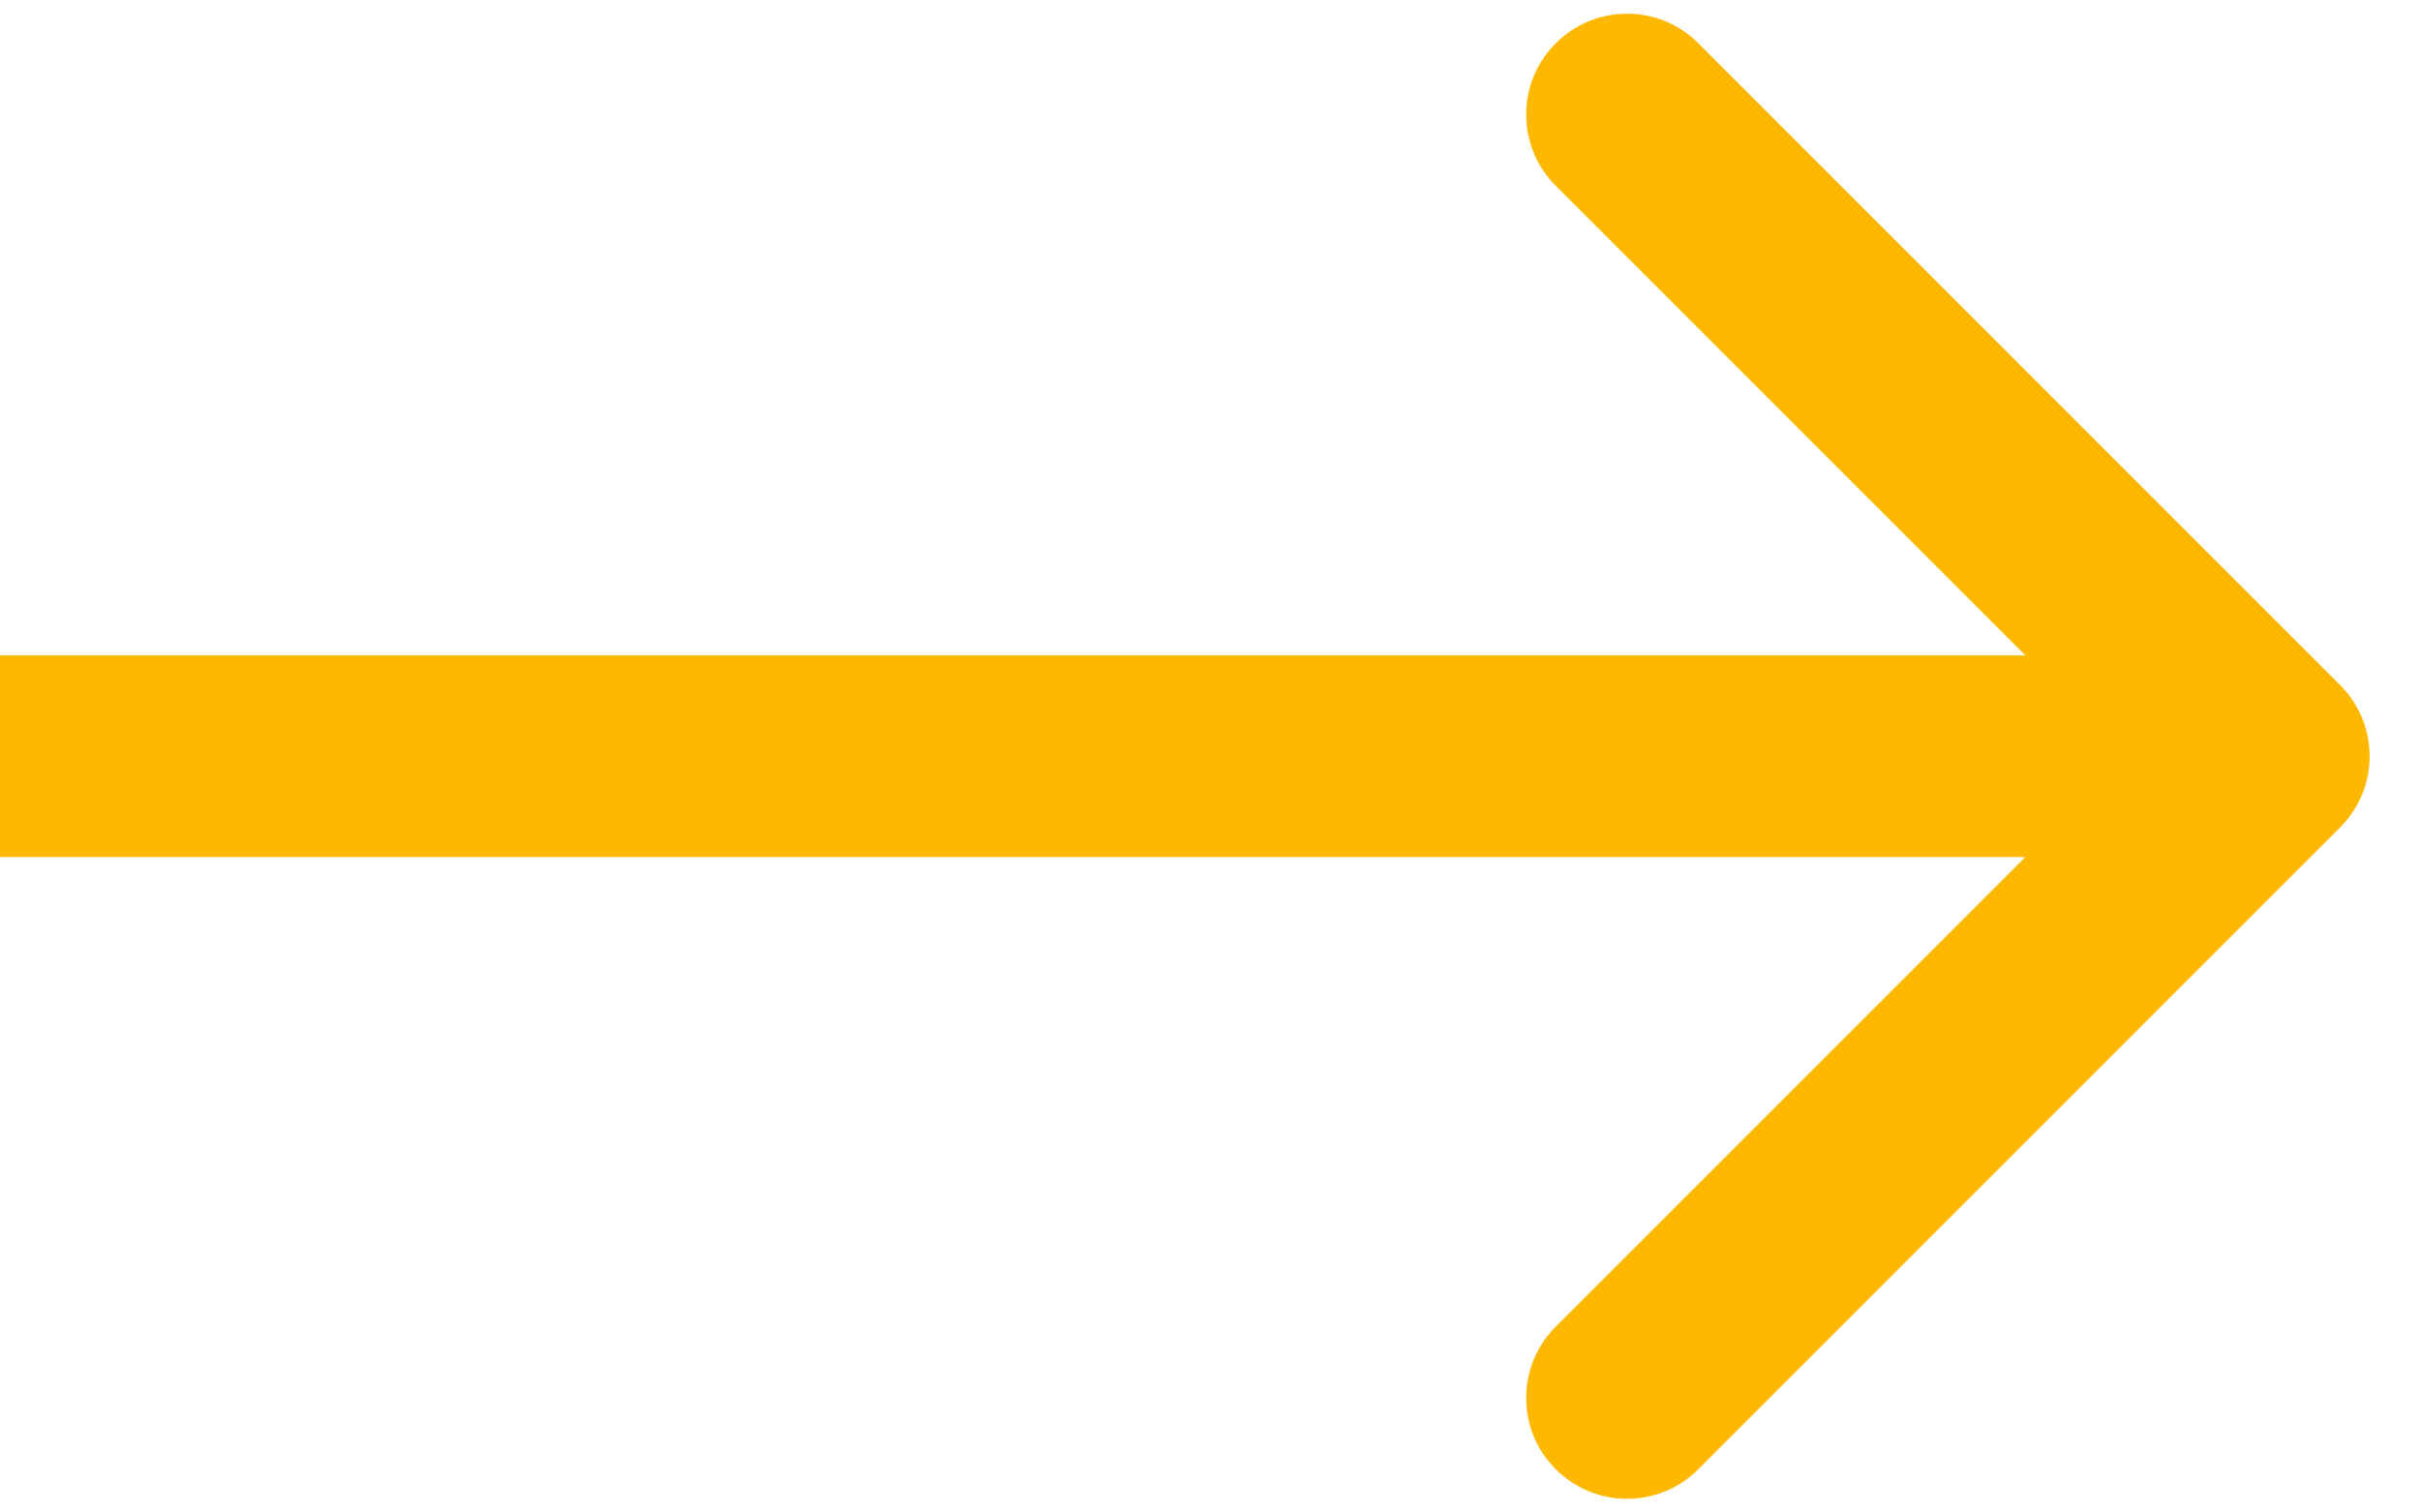 <svg width="24" height="15" viewBox="0 0 24 15" fill="none" xmlns="http://www.w3.org/2000/svg">
<path d="M23.207 8.207C23.598 7.817 23.598 7.183 23.207 6.793L16.843 0.429C16.453 0.038 15.819 0.038 15.429 0.429C15.038 0.819 15.038 1.453 15.429 1.843L21.086 7.5L15.429 13.157C15.038 13.547 15.038 14.181 15.429 14.571C15.819 14.962 16.453 14.962 16.843 14.571L23.207 8.207ZM0 8.5H22.5V6.5H0V8.5Z" fill="#FFB800"/>
</svg>
